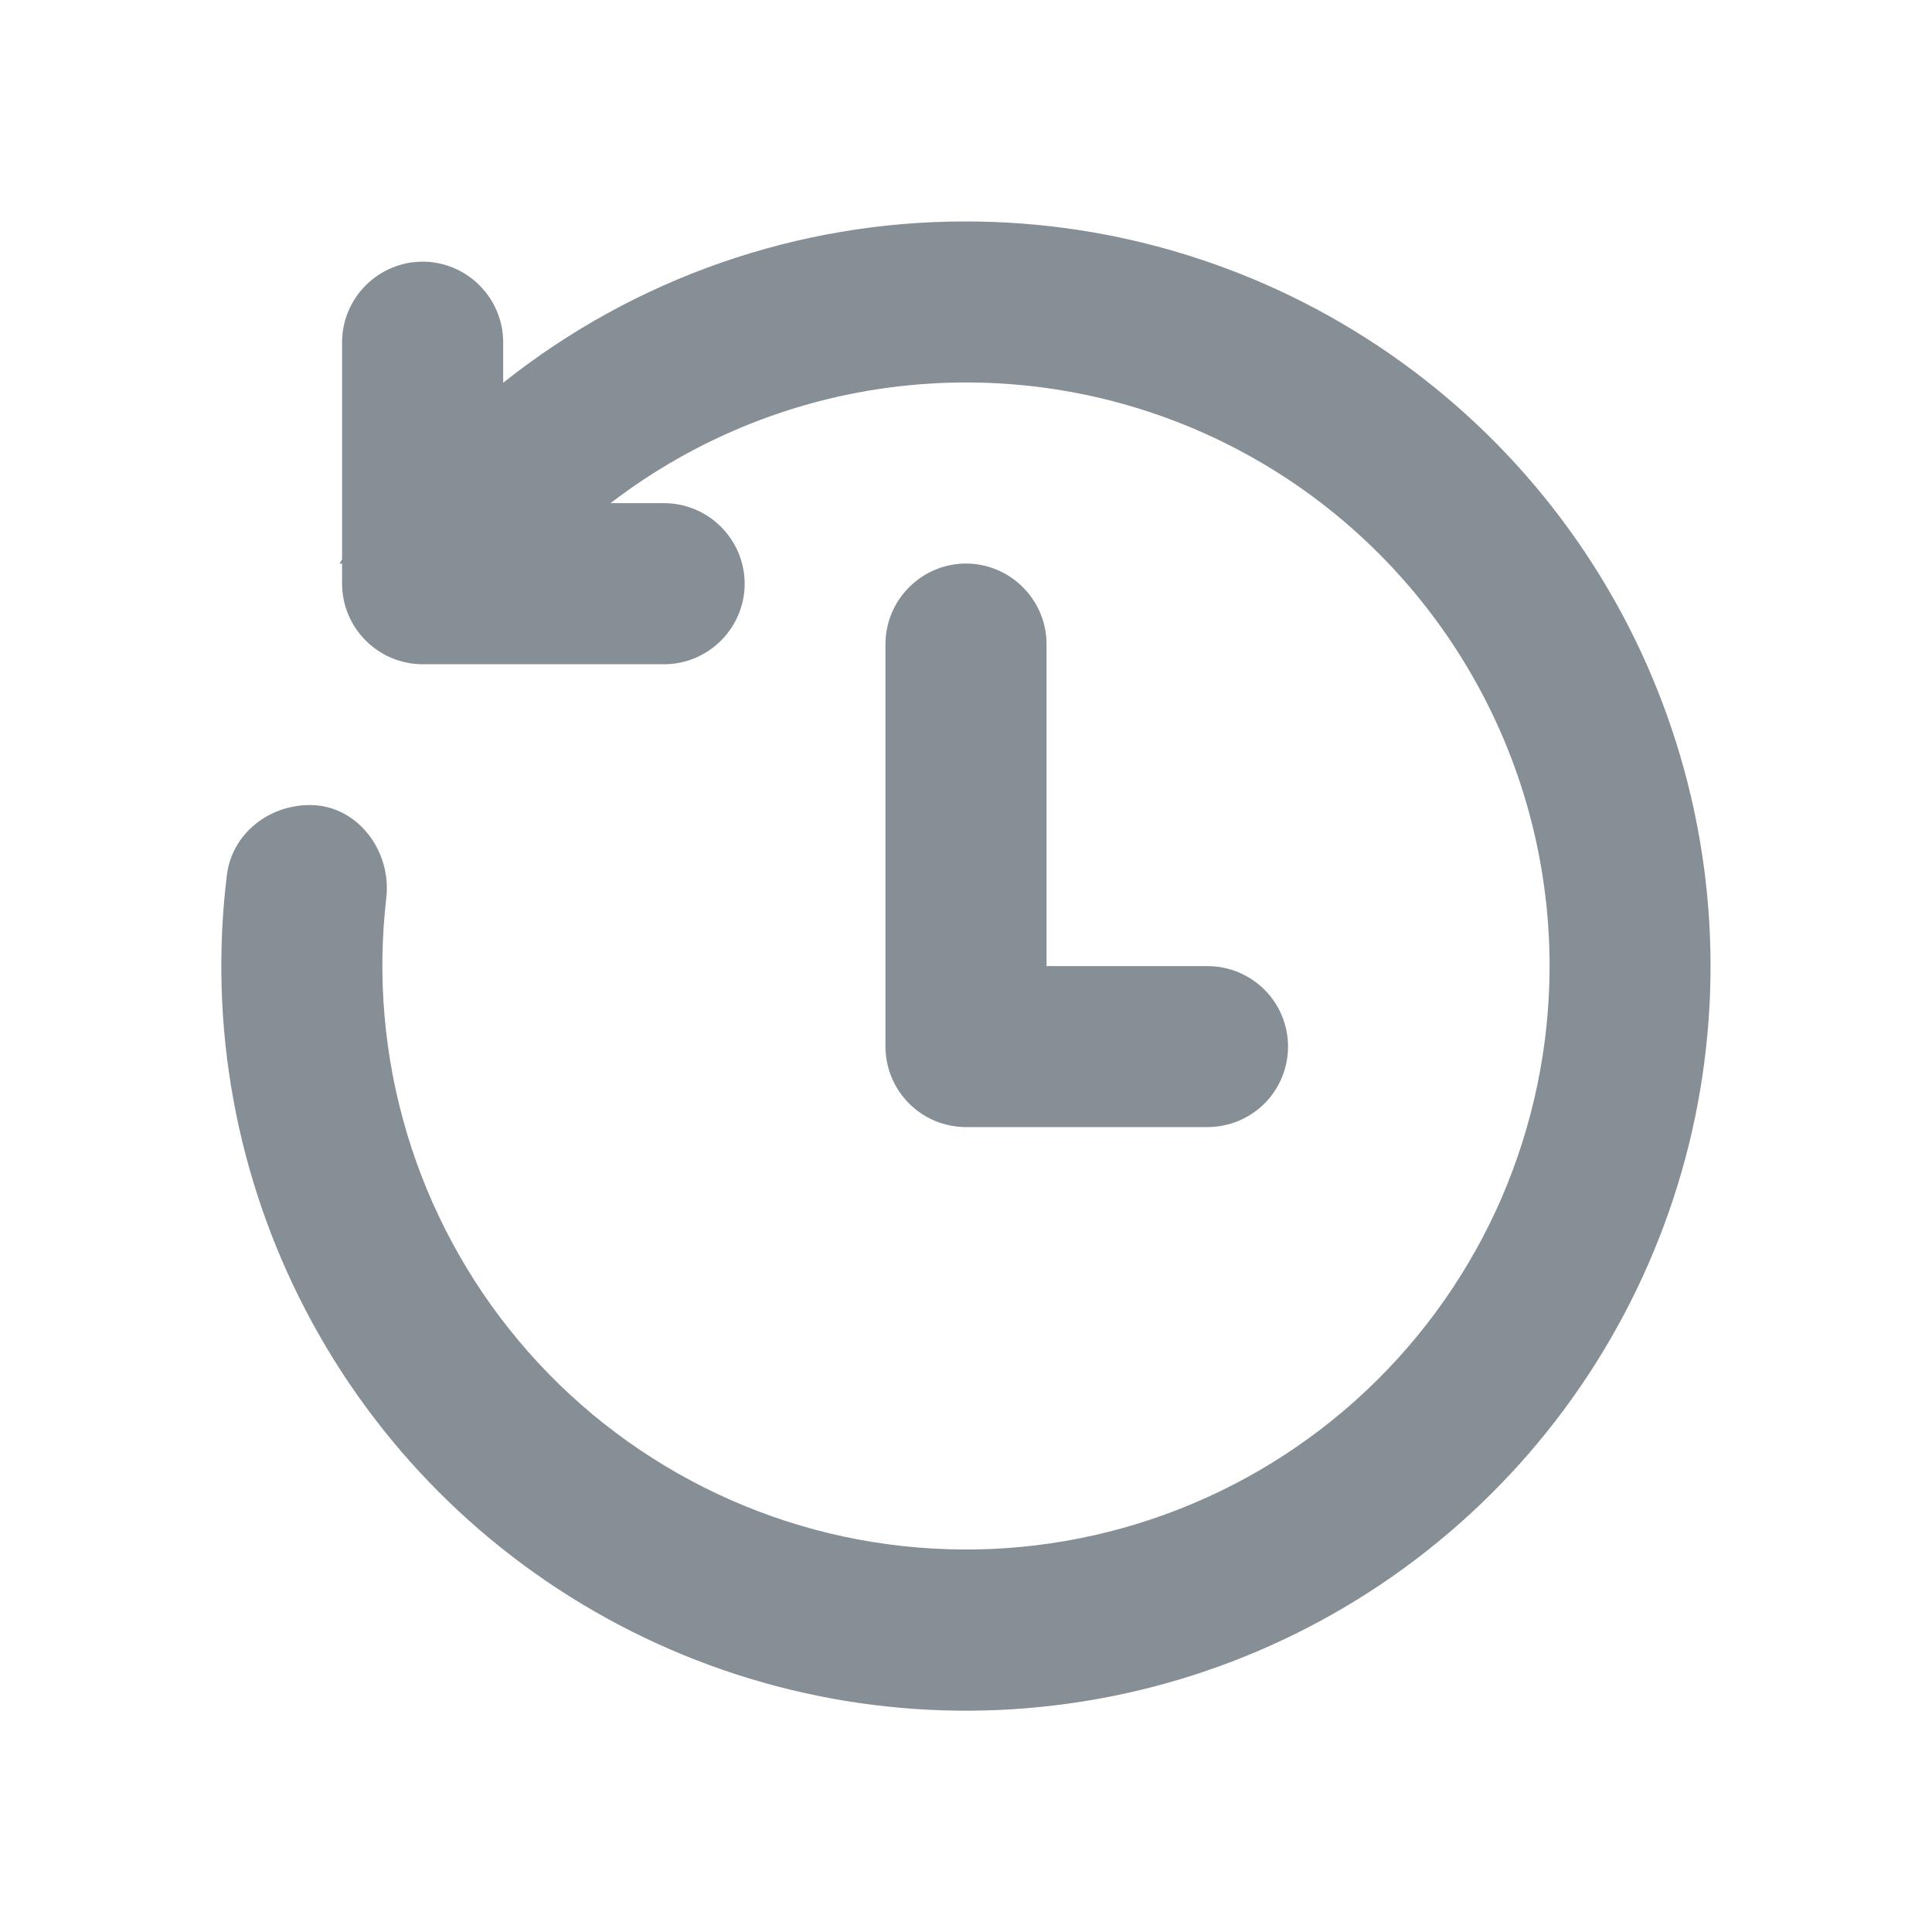 <svg width="16" height="16" viewBox="0 0 16 16" fill="none" xmlns="http://www.w3.org/2000/svg">
<path d="M12.833 8.001C12.833 7.098 12.581 6.214 12.104 5.448C11.628 4.682 10.946 4.064 10.137 3.665C9.328 3.266 8.423 3.102 7.525 3.191C6.627 3.279 5.772 3.618 5.056 4.167H5.5C5.677 4.167 5.846 4.238 5.971 4.363C6.096 4.488 6.167 4.657 6.167 4.834C6.167 5.011 6.096 5.18 5.971 5.305C5.846 5.43 5.677 5.501 5.5 5.501H3.5C3.323 5.501 3.154 5.43 3.029 5.305C2.904 5.18 2.833 5.011 2.833 4.834V4.667H2.811L2.833 4.633V2.834C2.833 2.657 2.904 2.488 3.029 2.363C3.154 2.238 3.323 2.167 3.5 2.167C3.677 2.167 3.846 2.238 3.971 2.363C4.096 2.488 4.167 2.657 4.167 2.834V3.17C5.256 2.303 6.608 1.832 8 1.834C9.252 1.834 10.474 2.215 11.504 2.927C12.534 3.638 13.323 4.646 13.766 5.817C14.21 6.988 14.286 8.265 13.986 9.481C13.685 10.696 13.022 11.791 12.084 12.62C11.147 13.449 9.979 13.974 8.736 14.123C7.493 14.273 6.234 14.04 5.127 13.457C4.019 12.874 3.115 11.968 2.535 10.858C1.955 9.749 1.726 8.49 1.879 7.247C1.921 6.906 2.223 6.667 2.567 6.667C2.96 6.667 3.245 7.047 3.199 7.438C3.123 8.092 3.181 8.754 3.37 9.385C3.559 10.016 3.874 10.601 4.297 11.105C4.72 11.61 5.242 12.022 5.83 12.318C6.419 12.614 7.061 12.786 7.718 12.824C8.375 12.863 9.034 12.766 9.652 12.541C10.271 12.316 10.837 11.967 11.316 11.515C11.795 11.064 12.177 10.519 12.438 9.915C12.698 9.31 12.833 8.659 12.833 8.001ZM8.667 5.334C8.667 5.157 8.596 4.988 8.471 4.863C8.346 4.738 8.177 4.667 8 4.667C7.823 4.667 7.654 4.738 7.529 4.863C7.404 4.988 7.333 5.157 7.333 5.334V8.667C7.333 8.844 7.404 9.014 7.529 9.139C7.654 9.264 7.823 9.334 8 9.334H10C10.177 9.334 10.346 9.264 10.472 9.139C10.597 9.014 10.667 8.844 10.667 8.667C10.667 8.491 10.597 8.321 10.472 8.196C10.346 8.071 10.177 8.001 10 8.001H8.667V5.334Z" fill="#868E96"/>
</svg>
